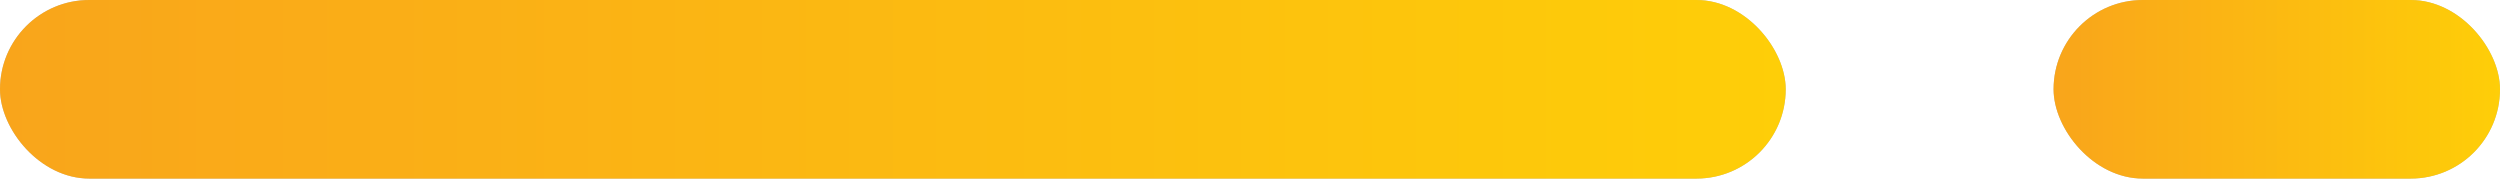 <svg width="56" height="4" viewBox="0 0 56 4" fill="none" xmlns="http://www.w3.org/2000/svg">
<rect width="40" height="4" rx="2" fill="#C4C4C4"/>
<rect width="40" height="4" rx="2" fill="url(#paint0_linear)"/>
<rect x="46" width="10" height="4" rx="2" fill="#C4C4C4"/>
<rect x="46" width="10" height="4" rx="2" fill="url(#paint1_linear)"/>
<defs>
<linearGradient id="paint0_linear" x1="-1.95577e-07" y1="2" x2="40" y2="2" gradientUnits="userSpaceOnUse">
<stop stop-color="#F9A51B"/>
<stop offset="1" stop-color="#FECE08"/>
</linearGradient>
<linearGradient id="paint1_linear" x1="46" y1="2" x2="56" y2="2" gradientUnits="userSpaceOnUse">
<stop stop-color="#F9A51B"/>
<stop offset="1" stop-color="#FECE08"/>
</linearGradient>
</defs>
</svg>
